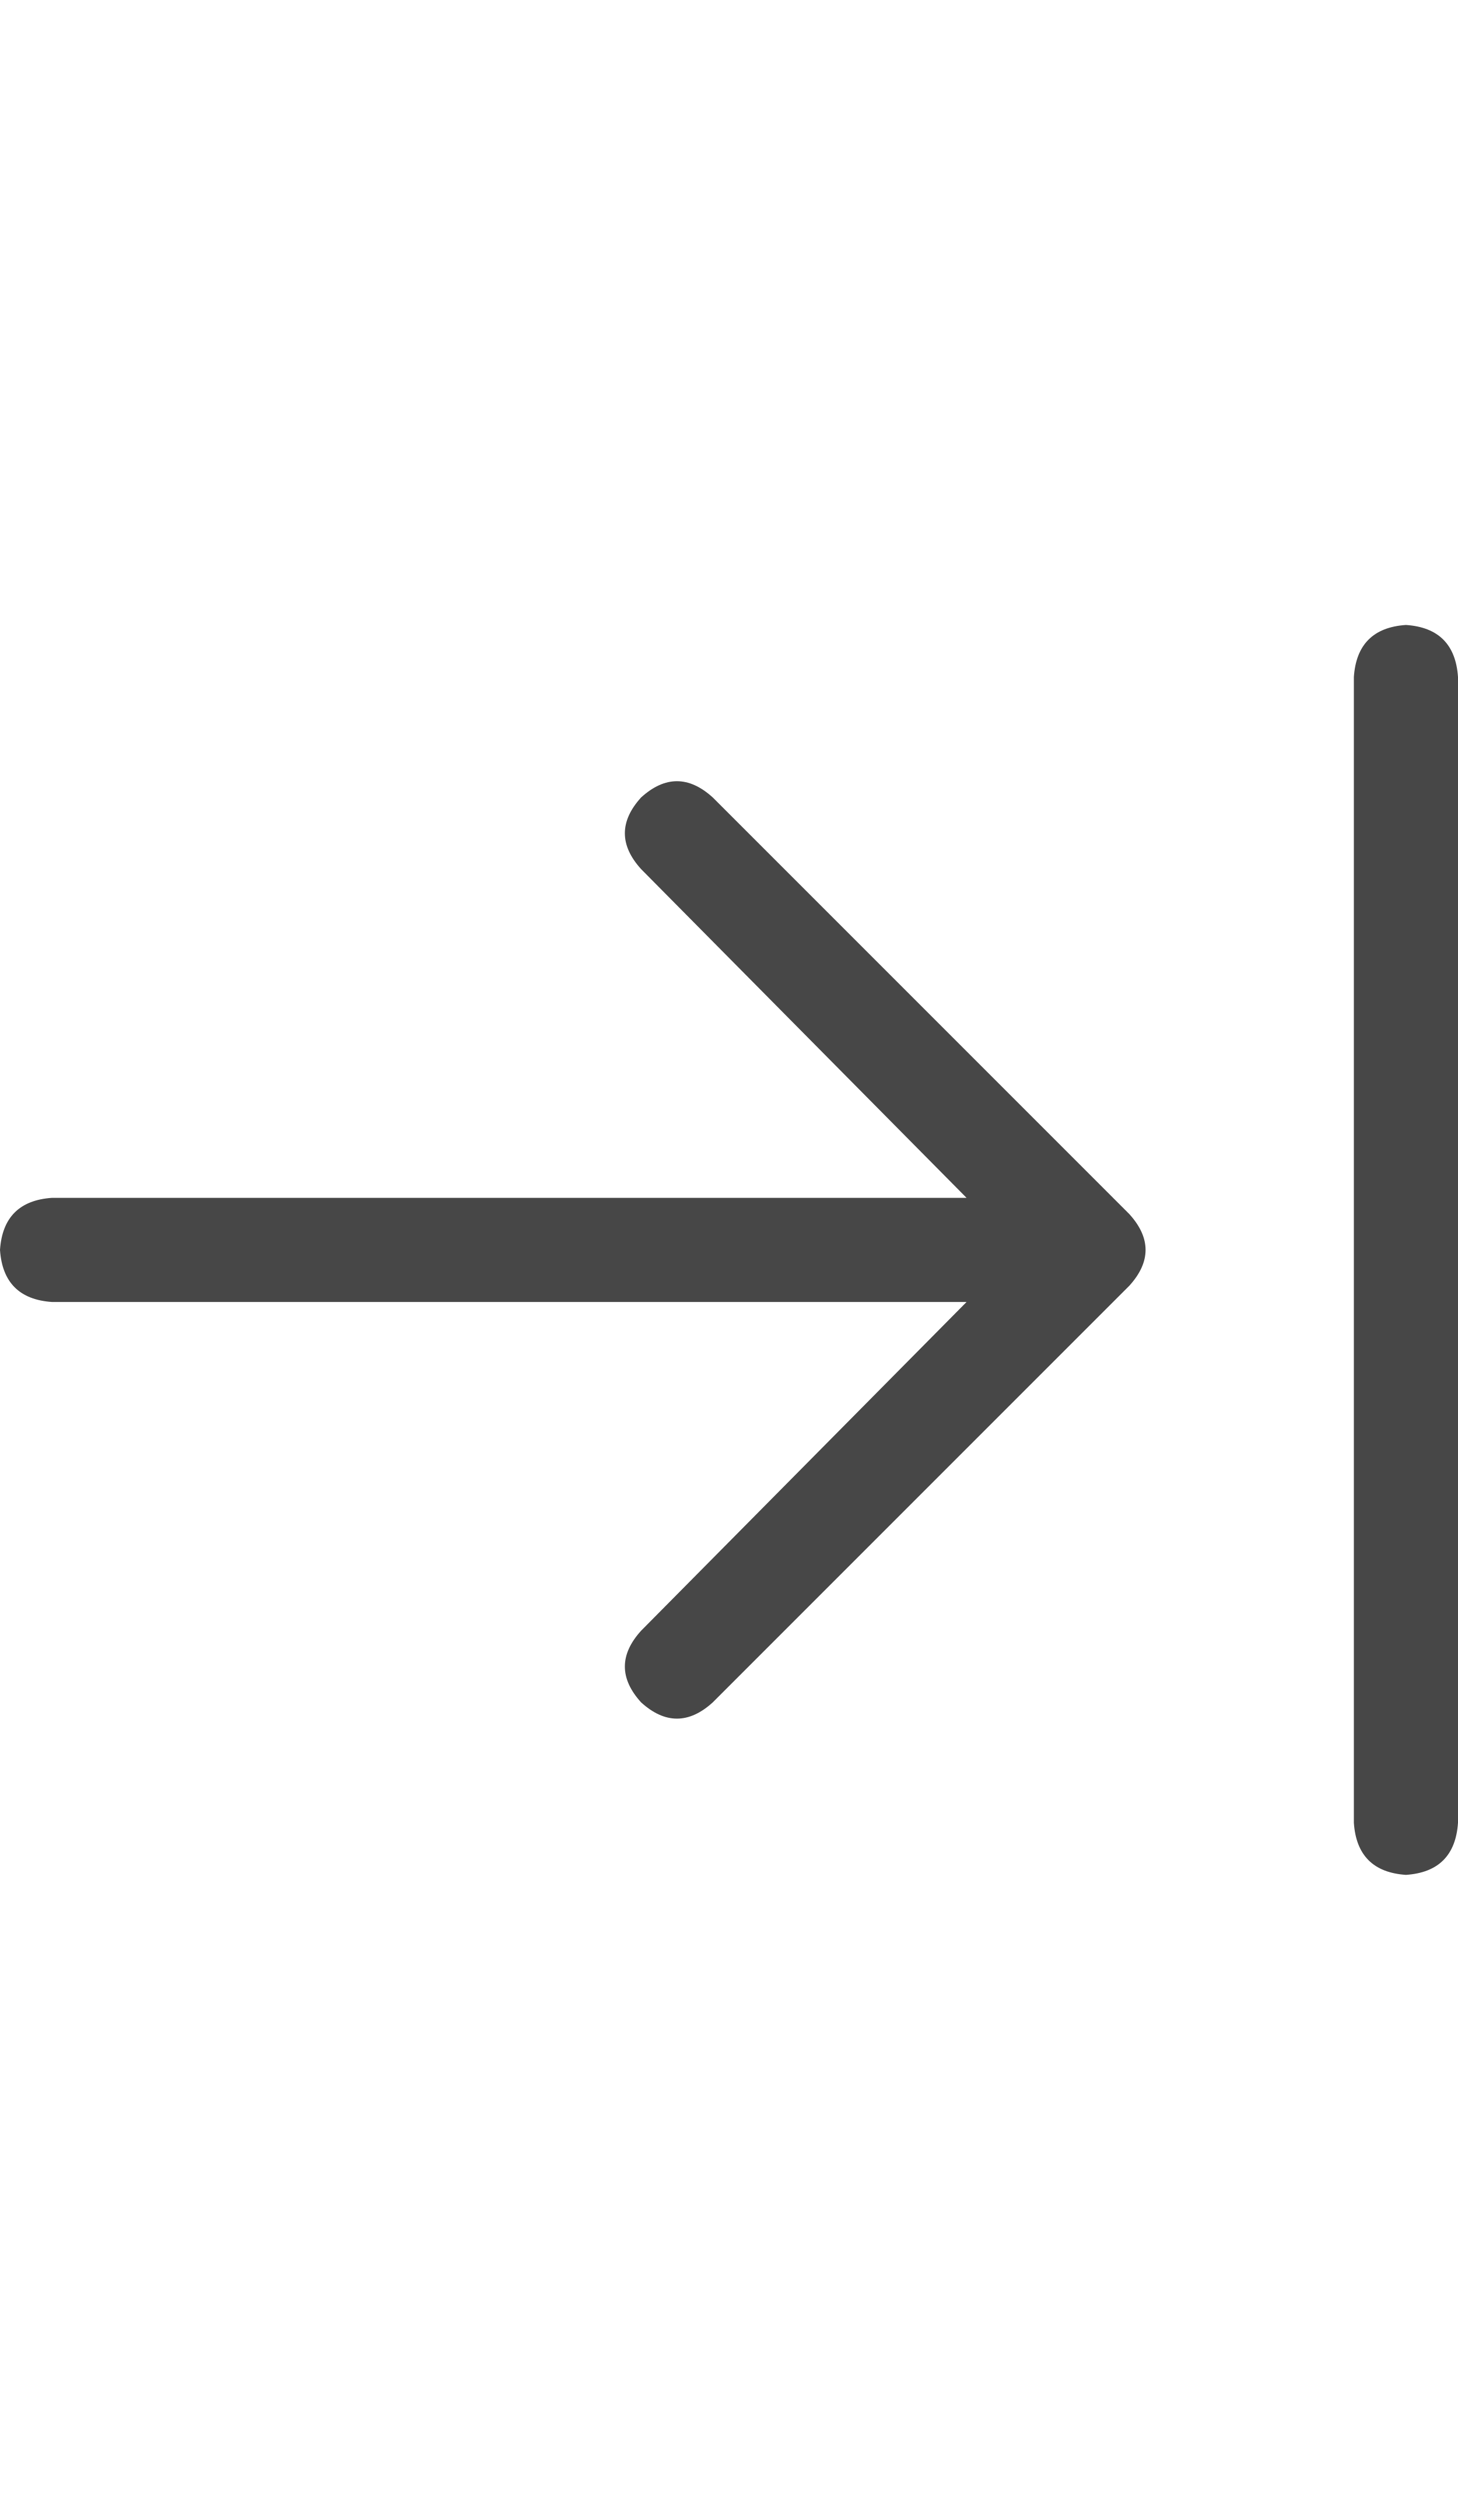 <svg width="14" height="24" viewBox="0 0 14 24" fill="none" xmlns="http://www.w3.org/2000/svg">
<g id="label-paired / md / arrow-right-to-line-md / regular" clip-path="url(#clip0_1731_3430)">
<path id="icon" d="M14 6.5V17.5C13.979 17.812 13.812 17.979 13.5 18C13.188 17.979 13.021 17.812 13 17.5V6.5C13.021 6.188 13.188 6.021 13.5 6C13.812 6.021 13.979 6.188 14 6.5ZM10.844 12.344L6.844 16.344C6.615 16.552 6.385 16.552 6.156 16.344C5.948 16.115 5.948 15.885 6.156 15.656L9.281 12.5H6H0.5C0.188 12.479 0.021 12.312 0 12C0.021 11.688 0.188 11.521 0.5 11.5H6H9.281L6.156 8.344C5.948 8.115 5.948 7.885 6.156 7.656C6.385 7.448 6.615 7.448 6.844 7.656L10.844 11.656C11.052 11.885 11.052 12.115 10.844 12.344Z" fill="black" fill-opacity="0.72"/>
</g>
<defs>
<clipPath id="clip0_1731_3430">
<rect width="14" height="24" fill="white"/>
</clipPath>
</defs>
</svg>
